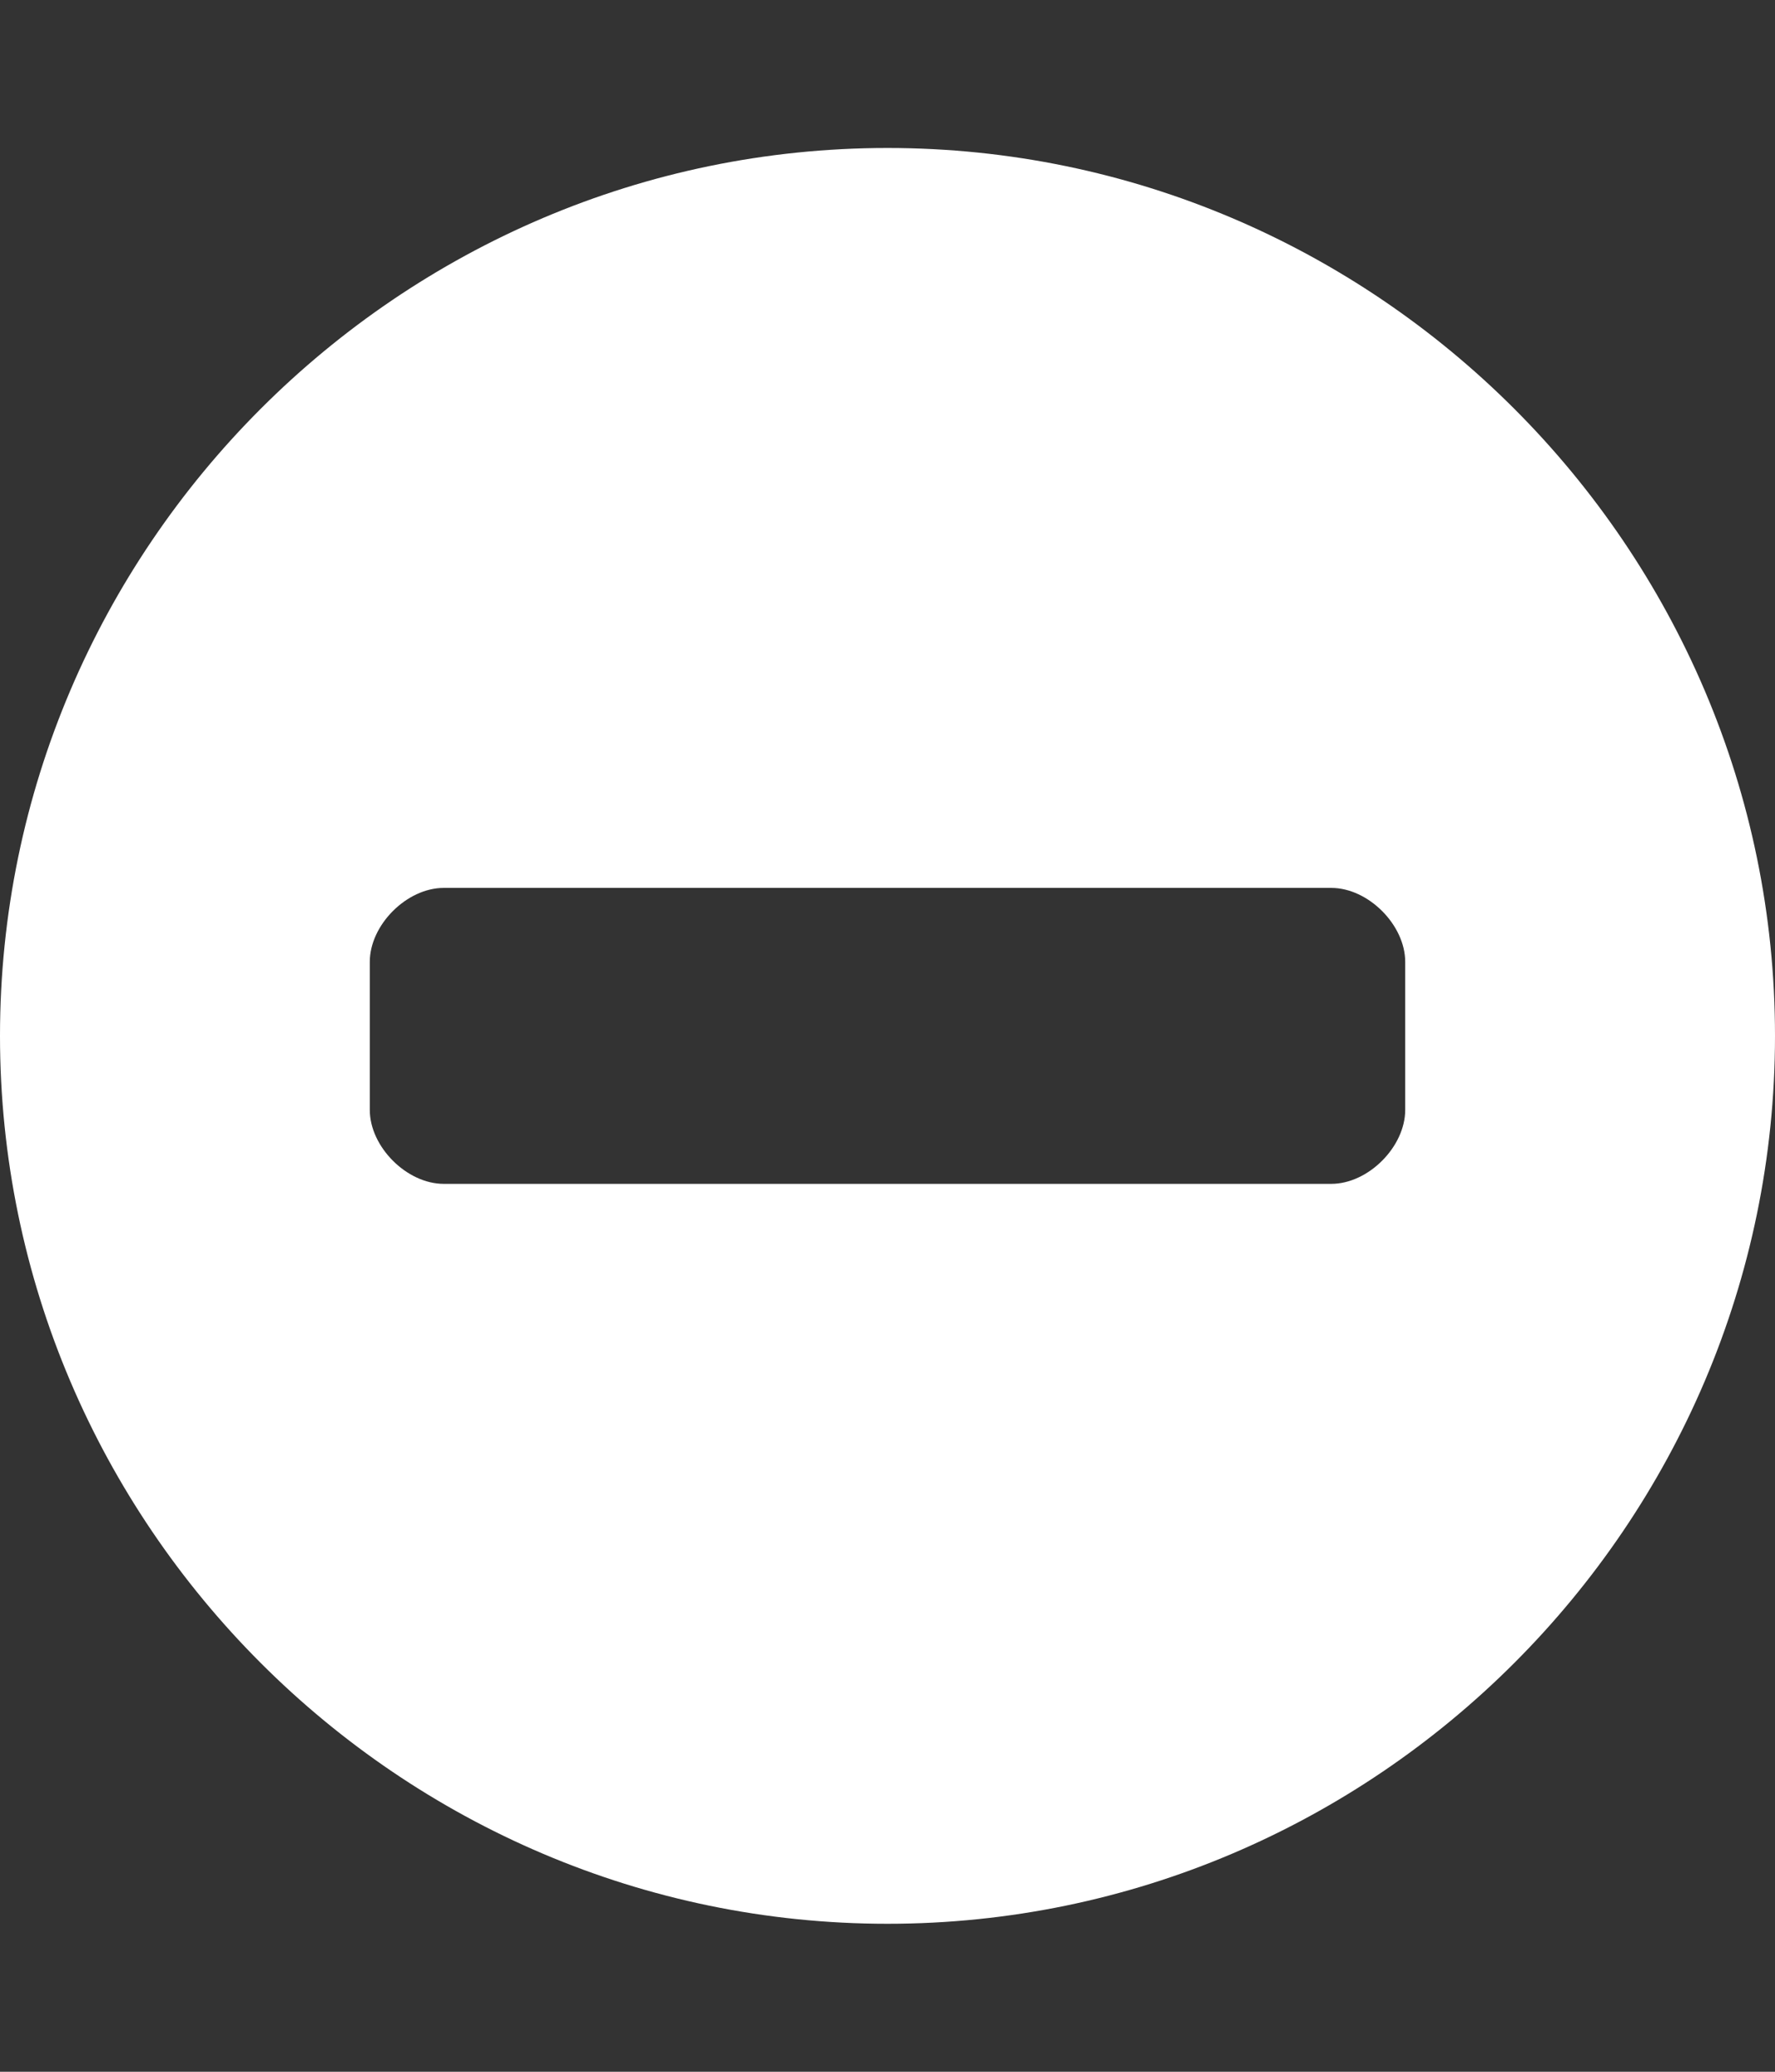 <?xml version="1.0" encoding="utf-8"?>
<!-- Generator: Adobe Illustrator 23.0.2, SVG Export Plug-In . SVG Version: 6.00 Build 0)  -->
<svg version="1.1" id="Layer_1" xmlns="http://www.w3.org/2000/svg" xmlns:xlink="http://www.w3.org/1999/xlink" x="0px" y="0px"
	 viewBox="0 0 24 28" style="enable-background:new 0 0 24 28;" xml:space="preserve">
<rect x="0" y="0" width="24" height="28" fill="#333333" stroke="none"/>
<style type="text/css">
	.st0{fill:#FFFFFF;}
</style>
<title>minus-circle</title>
<path class="st0" d="M19,15v-2c0-0.5-0.5-1-1-1H6c-0.5,0-1,0.5-1,1v2c0,0.5,0.5,1,1,1h12C18.5,16,19,15.5,19,15z M24,14
	c0,6.6-5.4,12-12,12S0,20.6,0,14S5.4,2,12,2S24,7.4,24,14z"/>
</svg>
